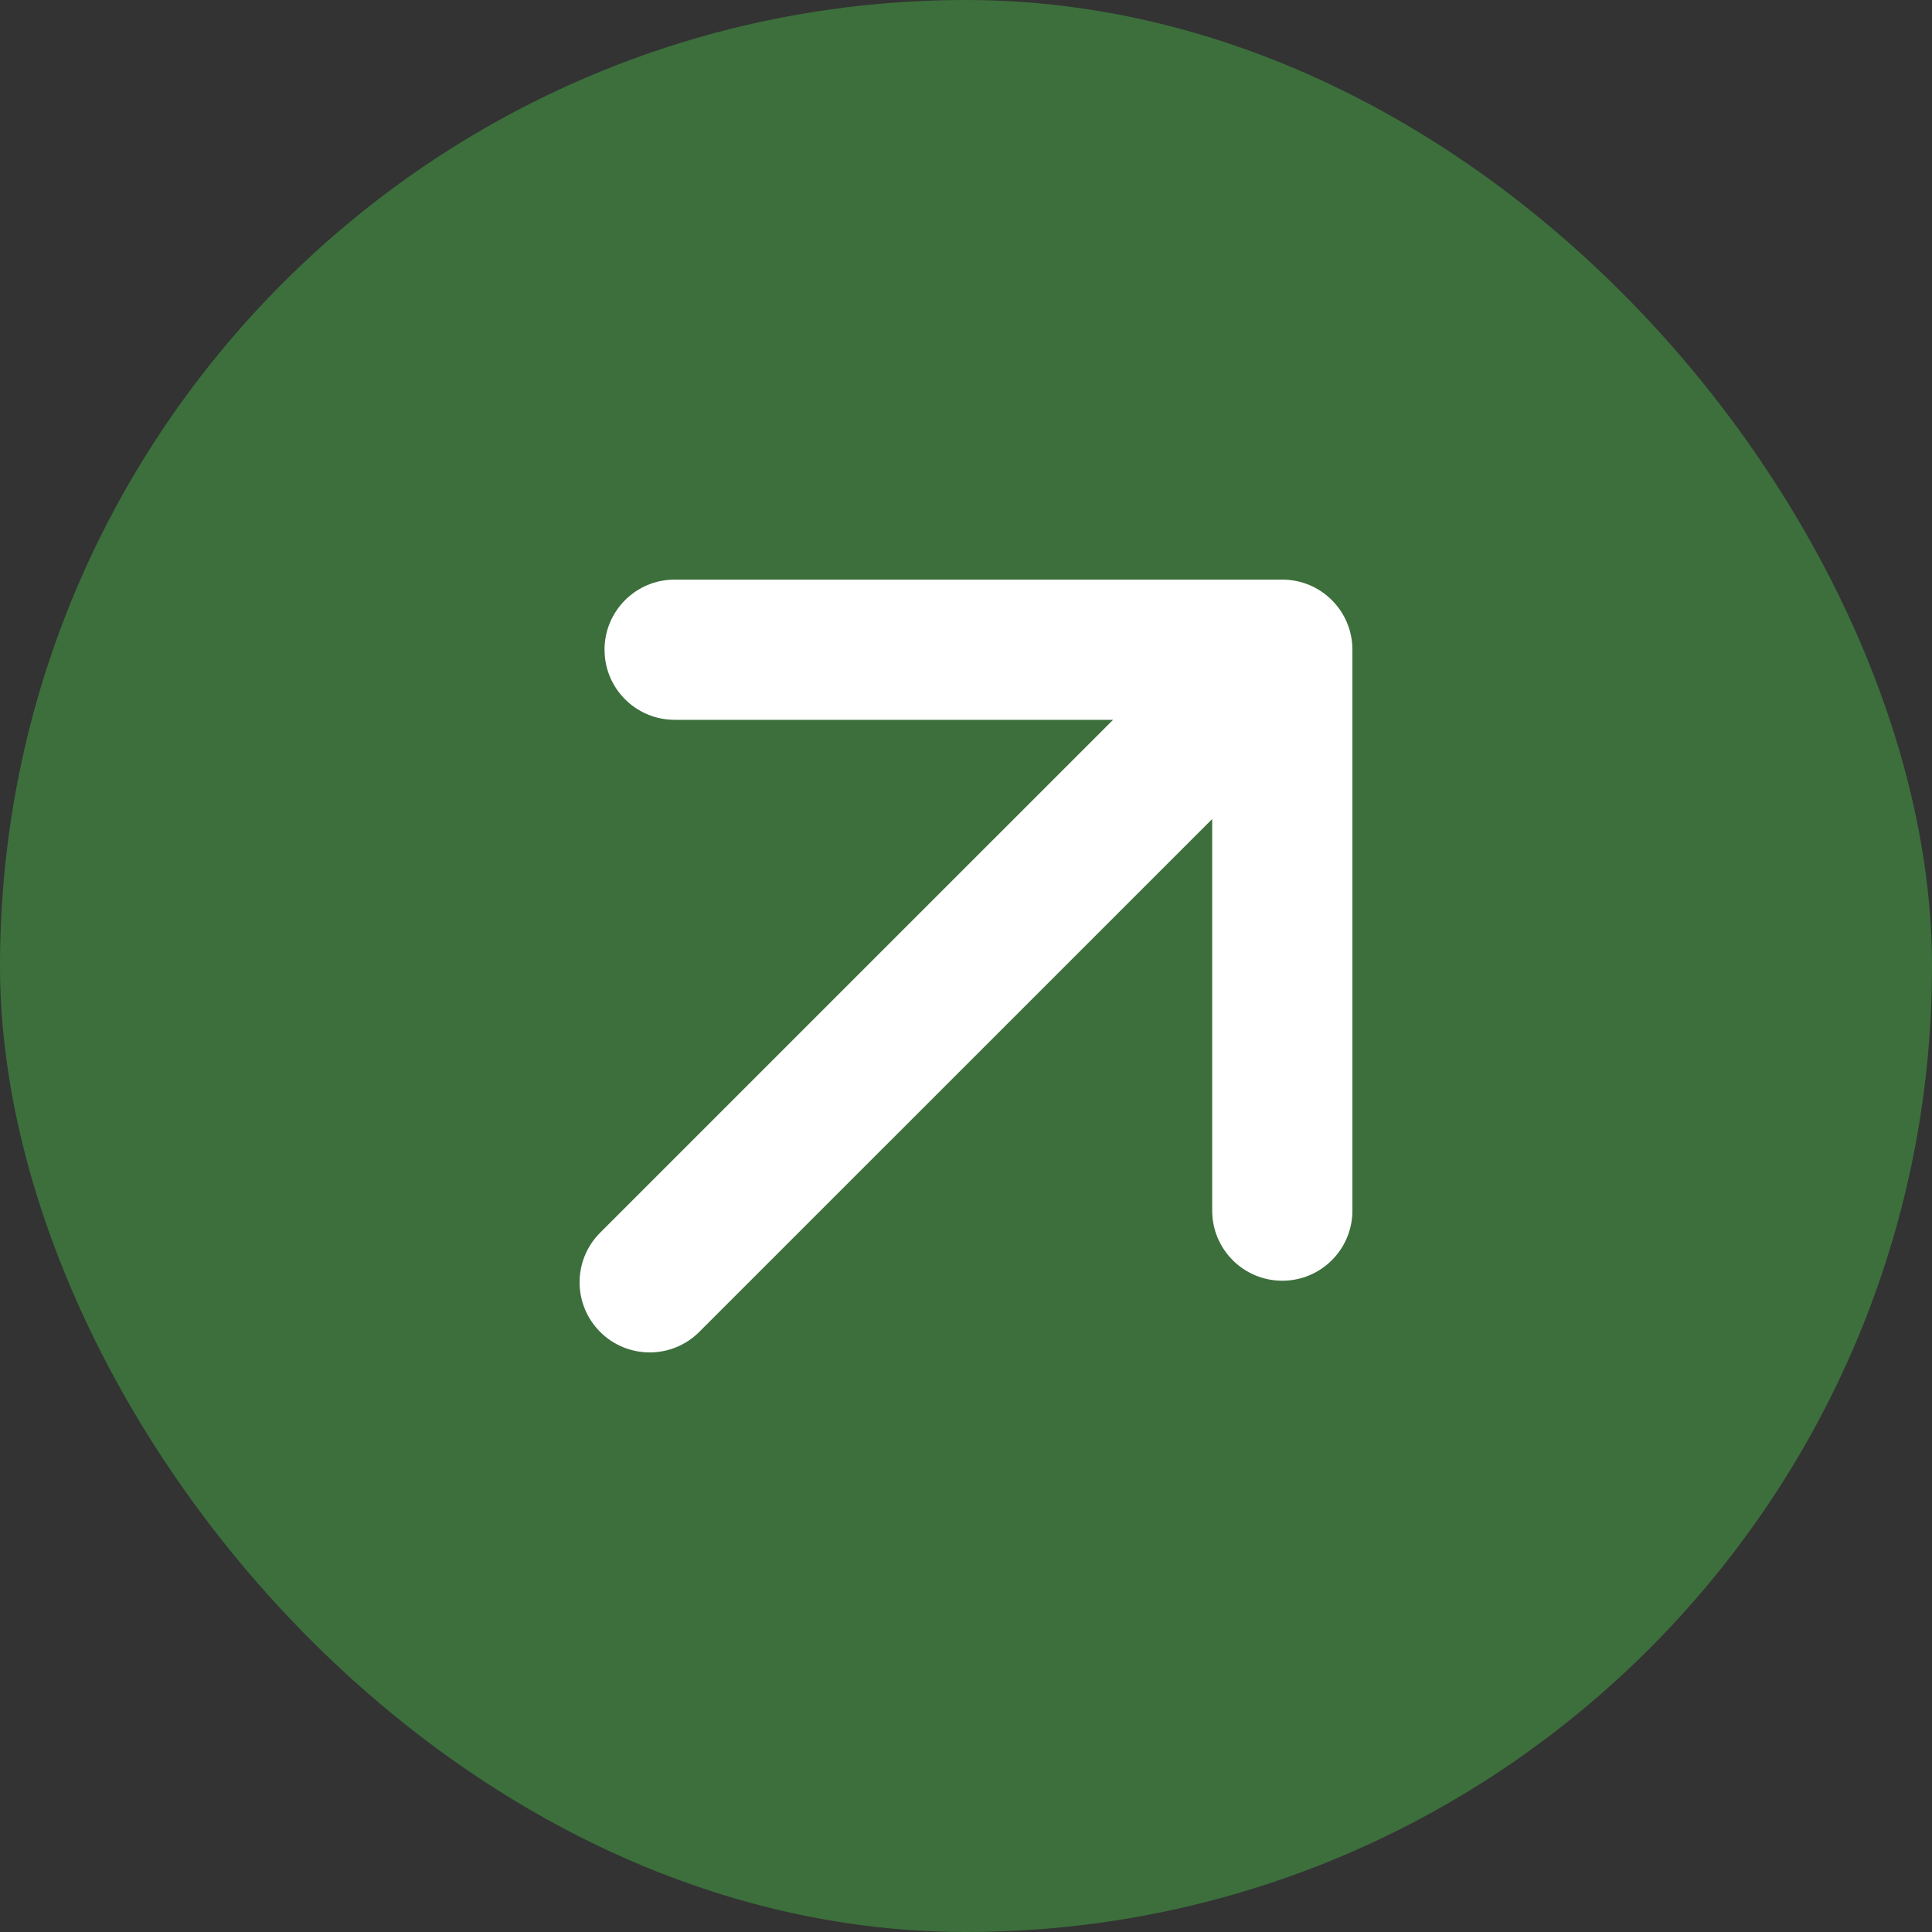 <?xml version="1.0" encoding="UTF-8"?>
<svg width="40px" height="40px" viewBox="0 0 40 40" version="1.1" xmlns="http://www.w3.org/2000/svg" xmlns:xlink="http://www.w3.org/1999/xlink">
    <rect x="0" y="0" width="40" height="40" fill="#333333" stroke="none"/>
    <!-- Generator: sketchtool 58 (101010) - https://sketch.com -->
    <title>427240C3-23AC-45FA-9E4B-5D33F456DB5E</title>
    <desc>Created with sketchtool.</desc>
    <g id="Total-Flow" stroke="none" stroke-width="1" fill="none" fill-rule="evenodd">
        <g id="6.6-Manage-orders_May" transform="translate(-32, -469)">
            <g id="Group-4" transform="translate(8, 442)">
                <g id="Group">
                    <g id="buy-copy-5-icon/40px/sell" transform="translate(24, 27)">
                        <rect id="Rectangle" fill="#3C6F3C" transform="translate(20, 20) scale(-1, -1) translate(-20, -20) " x="0" y="0" width="40" height="40" rx="20"></rect>
                        <path d="M25.522,12.425 C26.089,11.858 27.008,11.858 27.575,12.425 C28.142,12.992 28.142,13.911 27.575,14.478 L27.575,14.478 L16.956,25.096 L26.032,25.097 C26.787,25.097 27.407,25.672 27.477,26.409 L27.484,26.548 C27.484,27.35 26.834,28 26.032,28 L26.032,28 L13.452,28 C12.65,28 12,27.35 12,26.548 L12,26.548 L12,14.935 C12,14.134 12.65,13.484 13.452,13.484 C14.253,13.484 14.903,14.134 14.903,14.935 L14.903,14.935 L14.903,23.043 Z" id="Combined-Shape" fill="#FFFFFF" fill-rule="nonzero" transform="translate(20, 20) scale(-1, -1) translate(-20, -20) "></path>
                    </g>
                </g>
            </g>
        </g>
    </g>
</svg>